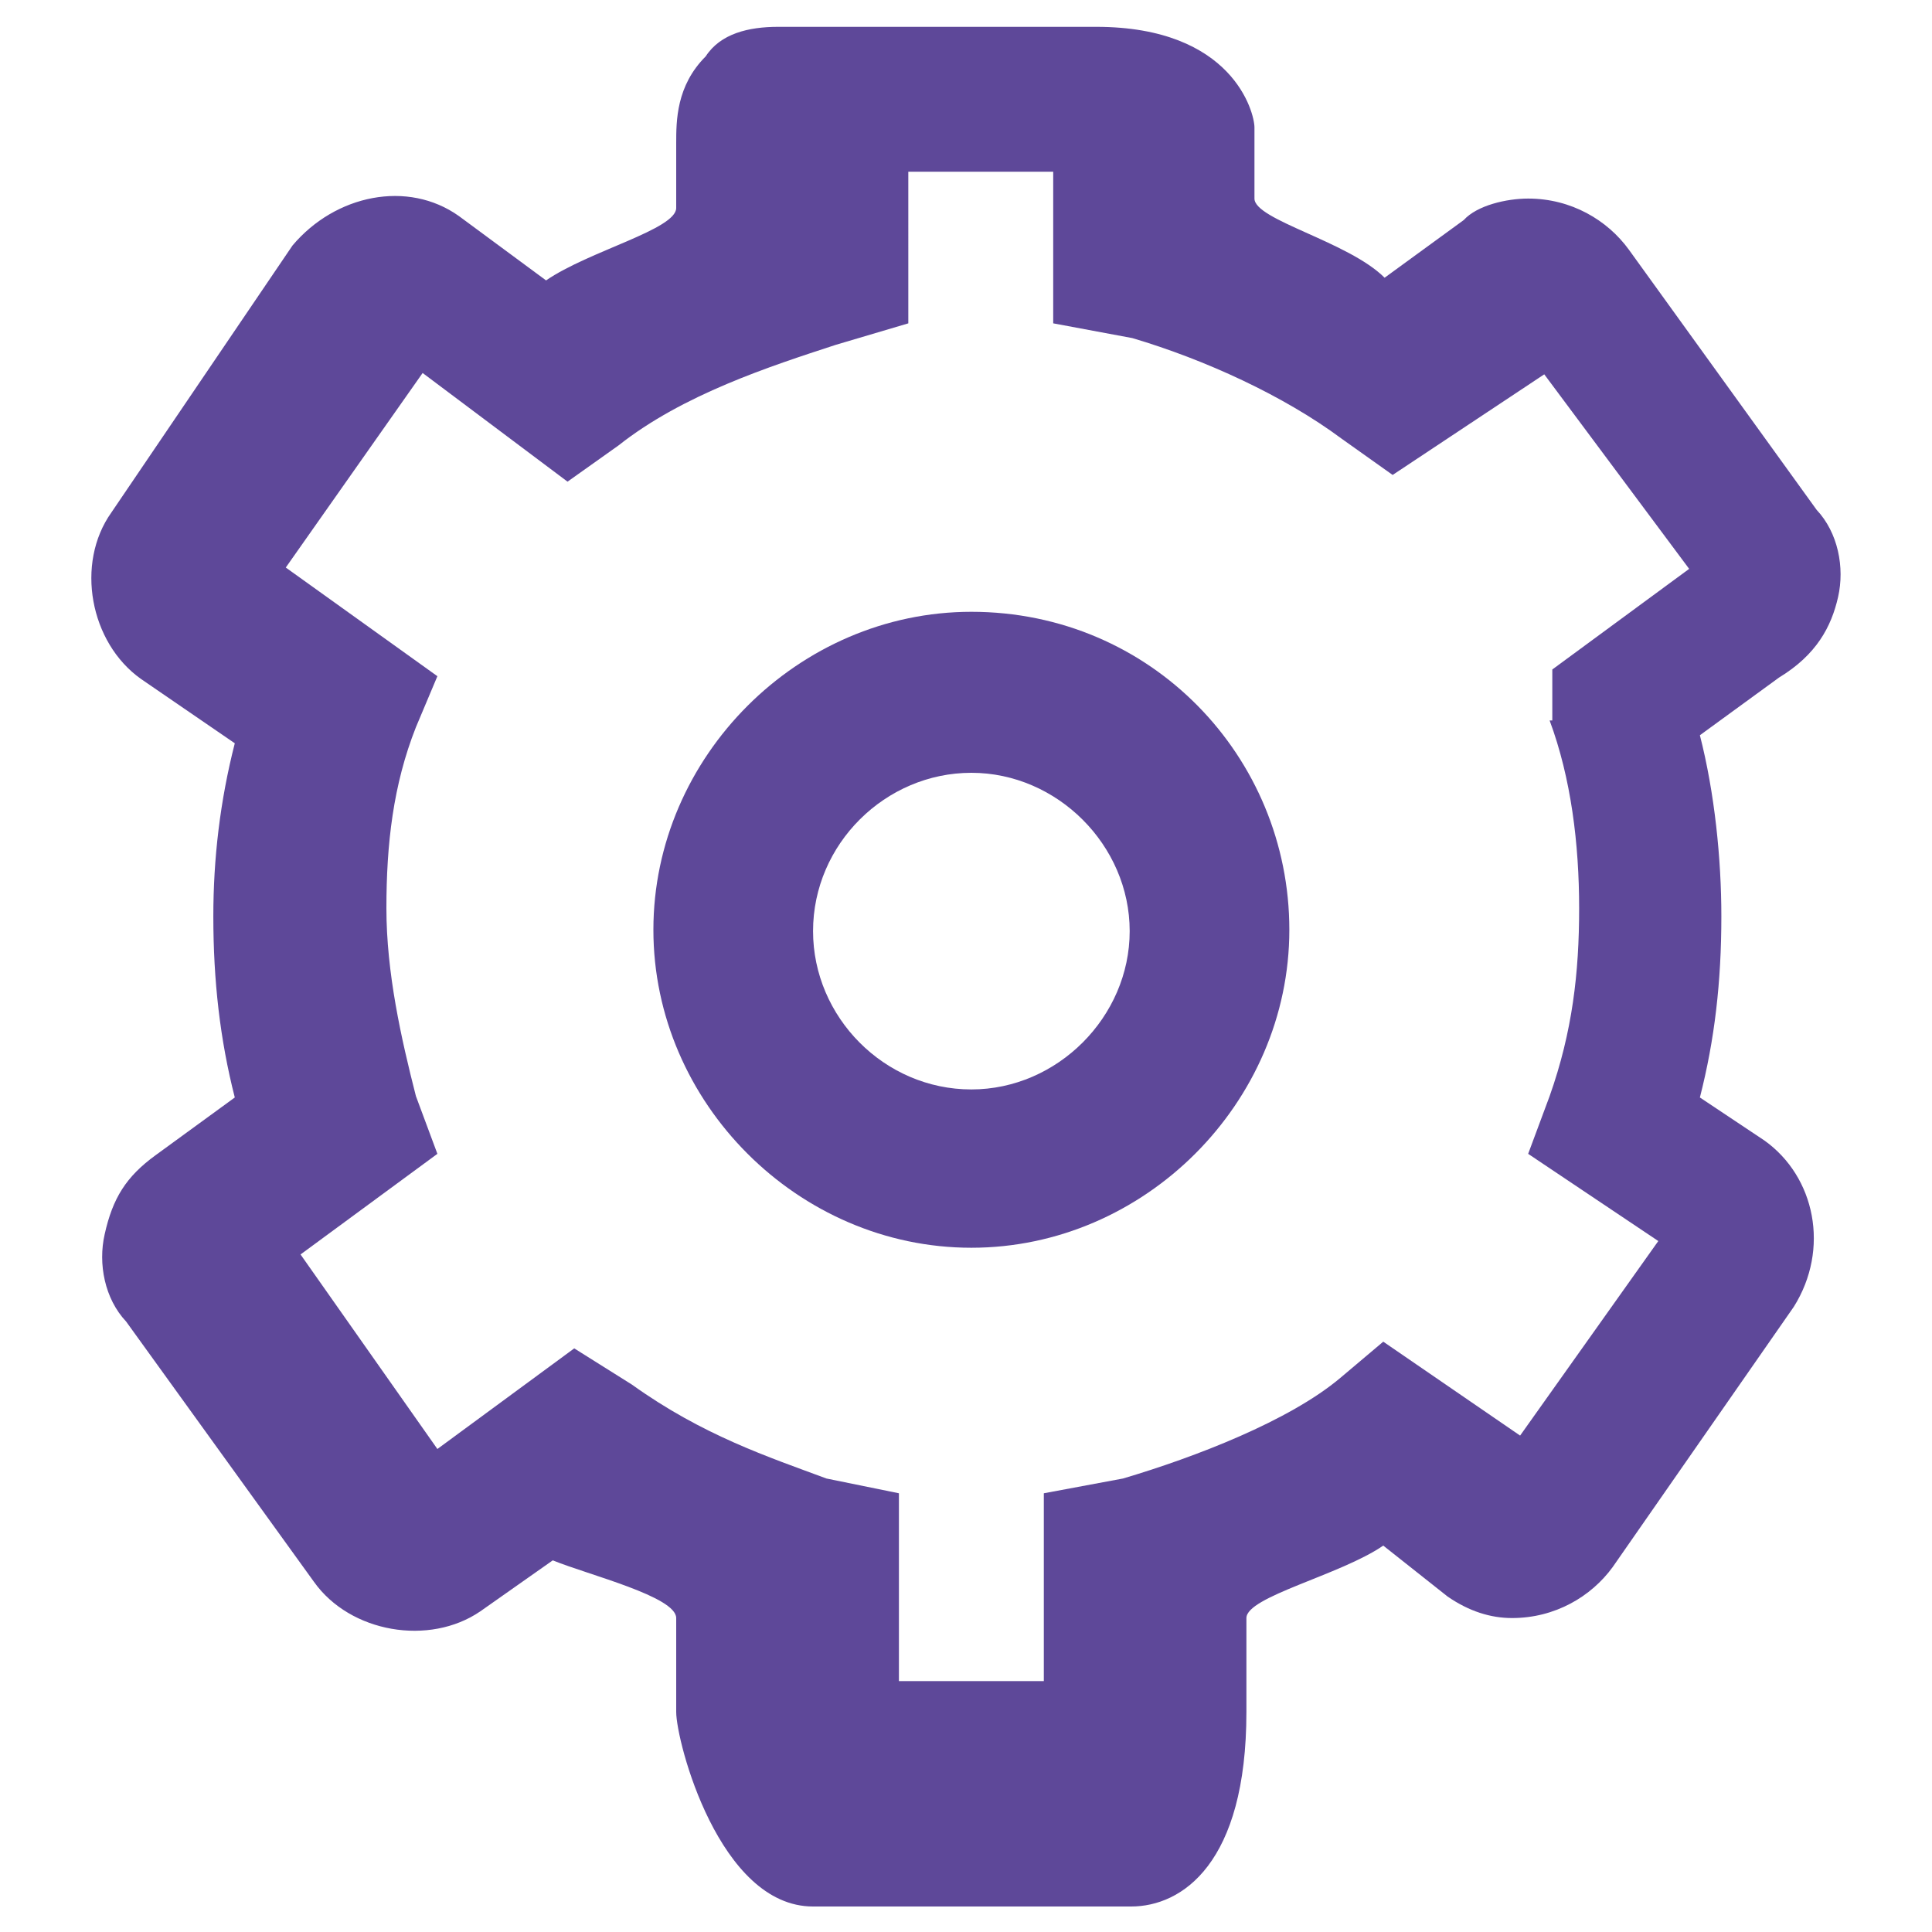<?xml version="1.0" encoding="utf-8"?>
<!-- Generator: Adobe Illustrator 18.1.1, SVG Export Plug-In . SVG Version: 6.00 Build 0)  -->
<svg version="1.1" id="Layer_1" xmlns="http://www.w3.org/2000/svg" xmlns:xlink="http://www.w3.org/1999/xlink" x="0px" y="0px"
	 viewBox="128 0 144 144" enable-background="new 128 0 144 144" xml:space="preserve">
<g>
	<path fill="#5e4899" d="M200.4,45.6c-12.9,0-23.7,10.8-23.7,23.7S187.5,93,200.4,93c12.9,0,23.7-10.8,23.7-23.7
		S213.8,45.6,200.4,45.6z M200.4,81.2c-6.5,0-11.8-5.4-11.8-11.8c0-6.5,5.4-11.8,11.8-11.8s11.8,5.4,11.8,11.8
		C212.2,75.8,206.8,81.2,200.4,81.2z"/>
	<path fill="#5e4899" d="M265,44.5c0.5-2.2,0-4.8-1.6-6.5l-14-19.4c-1.6-2.2-4.3-3.8-7.5-3.8c-1.6,0-3.8,0.5-4.8,1.6l-5.9,4.3
		c-2.7-2.7-9.7-4.3-9.7-5.9V9.5c0-1.1-1.6-7.5-11.8-7.5h-23.7c-2.2,0-4.3,0.5-5.4,2.2c-2.2,2.2-2.2,4.8-2.2,6.5v4.8
		c0,1.6-6.5,3.2-9.7,5.4l-6.5-4.8c-3.8-2.7-9.2-1.6-12.4,2.2l-13.5,19.9c-2.7,3.8-1.6,9.7,2.2,12.4l7,4.8c-1.1,4.3-1.6,8.6-1.6,12.9
		c0,4.8,0.5,9.2,1.6,13.5l-5.9,4.3c-2.2,1.6-3.2,3.2-3.8,5.9c-0.5,2.2,0,4.8,1.6,6.5l14,19.4c2.7,3.8,8.6,4.8,12.4,2.2l5.4-3.8
		c2.7,1.1,9.2,2.7,9.2,4.3v7c0,2.2,3.2,14.5,10.2,14.5h23.7c3.8,0,8.6-3.2,8.6-14.5v-7c0-1.6,7-3.2,10.2-5.4l4.8,3.8
		c1.6,1.1,3.2,1.6,4.8,1.6c3.2,0,5.9-1.6,7.5-3.8l13.5-19.4c2.7-4.3,1.6-9.7-2.2-12.4l-4.8-3.2c1.1-4.3,1.6-8.6,1.6-13.5
		c0-4.3-0.5-9.2-1.6-13.5l5.9-4.3C263.4,48.8,264.5,46.7,265,44.5z M243.5,53.7c1.6,4.3,2.2,9.2,2.2,14s-0.5,9.2-2.2,14l-1.6,4.3
		l9.7,6.5L241.3,107l-10.2-7l-3.2,2.7c-3.8,3.2-10.8,5.9-16.2,7.5l-5.9,1.1v15.6c0,0.5,3.2-1.6,3.2-1.6h-17.2
		c-0.5,0,3.2,2.2,3.2,1.6v-15.6l-5.4-1.1c-4.3-1.6-9.2-3.2-14.5-7l-4.3-2.7l-10.2,7.5l-10.2-14.5l10.2-7.5l-1.6-4.3
		c-1.1-4.3-2.2-9.2-2.2-14s0.5-9.2,2.2-13.5l1.6-3.8l-11.3-8.1l10.2-14.5l10.8,8.1l3.8-2.7c4.8-3.8,11.3-5.9,16.2-7.5l5.4-1.6V12.8
		h10.8v11.3l5.9,1.1c5.4,1.6,11.3,4.3,15.6,7.5l3.8,2.7l11.3-7.5l10.8,14.5l-10.2,7.5V53.7z"/>
</g>
</svg>

